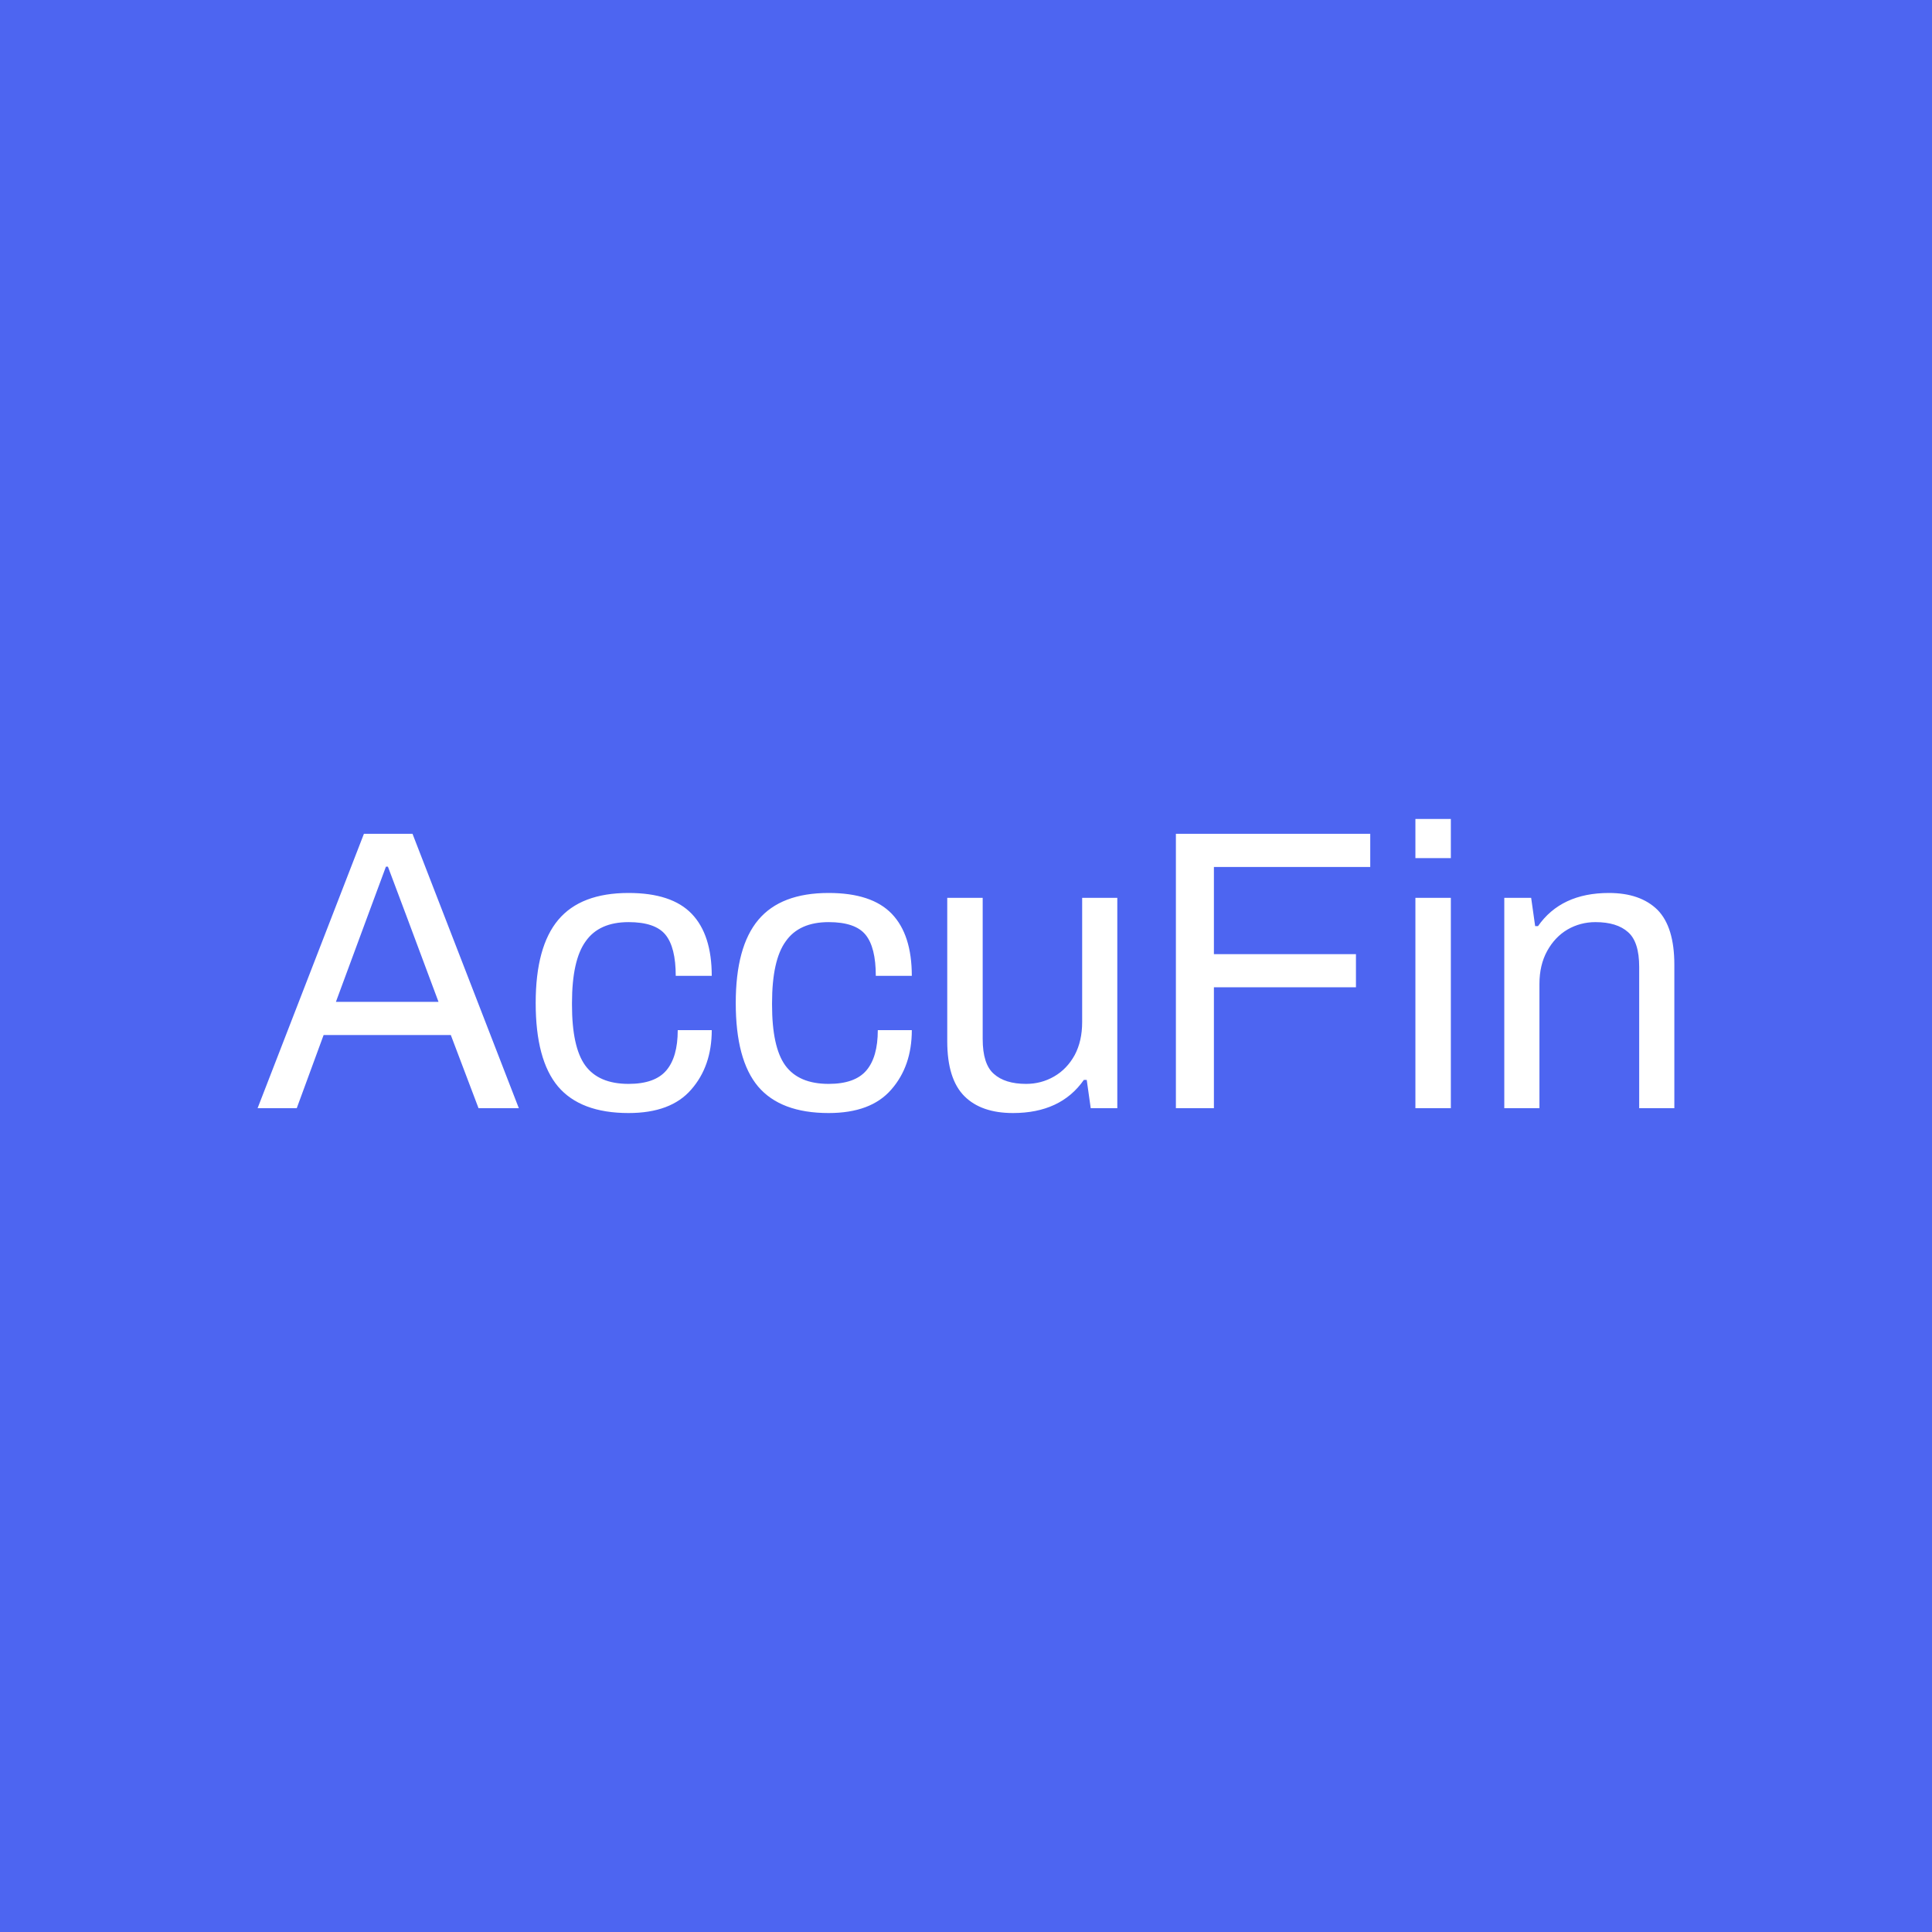 <svg data-v-fde0c5aa="" xmlns="http://www.w3.org/2000/svg" viewBox="0 0 300 300" class="font"><!----><defs data-v-fde0c5aa=""><!----></defs><rect data-v-fde0c5aa="" fill="#4D65F1" x="0" y="0" width="300px" height="300px" class="logo-background-square"></rect><defs data-v-fde0c5aa=""><!----></defs><g data-v-fde0c5aa="" id="58f81061-fa90-4b12-9bc4-dfd6a545b4f0" fill="#ffffff" transform="matrix(4.438,0,0,4.438,39.556,117.535)"><path d="M0.10 12.29L3.82 2.69L5.52 2.69L9.24 12.29L7.83 12.29L6.86 9.73L2.41 9.73L1.47 12.29L0.10 12.29ZM2.84 8.57L6.43 8.57L5.31 5.57L4.66 3.84L4.59 3.84L3.96 5.54L2.84 8.57ZM13.08 12.46L13.08 12.46Q11.40 12.46 10.61 11.53L10.61 11.53L10.61 11.53Q9.83 10.60 9.83 8.61L9.83 8.61L9.83 8.61Q9.83 6.64 10.62 5.70L10.62 5.70L10.62 5.70Q11.41 4.76 13.08 4.76L13.08 4.76L13.08 4.76Q14.59 4.76 15.29 5.49L15.29 5.49L15.29 5.49Q15.99 6.22 15.99 7.66L15.99 7.66L14.73 7.66L14.73 7.66Q14.73 6.66 14.37 6.22L14.37 6.22L14.37 6.22Q14.01 5.78 13.08 5.78L13.08 5.78L13.08 5.78Q12.05 5.78 11.58 6.45L11.58 6.45L11.58 6.45Q11.10 7.11 11.10 8.61L11.10 8.61L11.10 8.67L11.10 8.67Q11.10 10.15 11.56 10.79L11.56 10.79L11.56 10.79Q12.03 11.44 13.08 11.44L13.08 11.44L13.08 11.44Q14 11.44 14.40 10.97L14.40 10.97L14.40 10.97Q14.80 10.50 14.80 9.56L14.80 9.56L15.99 9.56L15.99 9.56Q15.99 10.82 15.27 11.64L15.27 11.64L15.27 11.64Q14.56 12.46 13.08 12.46L13.08 12.46ZM20.08 12.46L20.08 12.46Q18.40 12.46 17.61 11.53L17.61 11.53L17.61 11.53Q16.83 10.60 16.83 8.61L16.83 8.61L16.83 8.61Q16.83 6.64 17.62 5.70L17.62 5.70L17.62 5.70Q18.41 4.76 20.08 4.76L20.08 4.76L20.08 4.76Q21.59 4.76 22.29 5.49L22.29 5.49L22.29 5.49Q22.99 6.22 22.99 7.66L22.99 7.66L21.73 7.66L21.73 7.66Q21.73 6.66 21.37 6.22L21.37 6.22L21.37 6.22Q21.01 5.78 20.08 5.78L20.08 5.78L20.08 5.78Q19.05 5.78 18.58 6.45L18.58 6.45L18.58 6.45Q18.10 7.11 18.10 8.61L18.10 8.61L18.10 8.67L18.10 8.67Q18.10 10.15 18.56 10.79L18.56 10.79L18.56 10.79Q19.03 11.44 20.08 11.44L20.08 11.44L20.08 11.44Q21 11.44 21.40 10.97L21.40 10.97L21.40 10.97Q21.80 10.50 21.80 9.56L21.80 9.56L22.99 9.56L22.99 9.56Q22.99 10.82 22.27 11.64L22.27 11.64L22.27 11.64Q21.56 12.46 20.08 12.46L20.08 12.46ZM26.53 12.46L26.53 12.46Q25.42 12.46 24.83 11.87L24.83 11.87L24.83 11.87Q24.23 11.27 24.23 9.95L24.23 9.95L24.23 4.93L25.47 4.93L25.47 9.87L25.47 9.87Q25.47 10.75 25.86 11.09L25.86 11.09L25.86 11.09Q26.25 11.44 26.99 11.44L26.99 11.44L26.99 11.44Q27.52 11.44 27.97 11.18L27.97 11.18L27.97 11.18Q28.42 10.92 28.69 10.43L28.69 10.43L28.69 10.43Q28.95 9.94 28.95 9.28L28.95 9.28L28.95 4.93L30.18 4.93L30.18 12.29L29.25 12.29L29.11 11.30L29.01 11.30L29.01 11.30Q28.20 12.46 26.53 12.46L26.53 12.46ZM32.23 12.29L32.23 2.69L39.03 2.69L39.03 3.85L33.56 3.85L33.56 6.90L38.53 6.90L38.53 8.06L33.56 8.06L33.56 12.29L32.23 12.29ZM40.61 3.54L40.61 2.17L41.85 2.17L41.85 3.54L40.61 3.54ZM40.61 12.29L40.61 4.93L41.85 4.93L41.85 12.29L40.61 12.29ZM43.72 12.29L43.72 4.93L44.66 4.93L44.80 5.92L44.90 5.92L44.90 5.92Q45.71 4.76 47.38 4.76L47.38 4.76L47.38 4.76Q48.48 4.76 49.08 5.35L49.08 5.35L49.08 5.35Q49.67 5.95 49.67 7.27L49.67 7.27L49.67 12.29L48.44 12.29L48.44 7.35L48.44 7.35Q48.44 6.47 48.05 6.13L48.05 6.13L48.05 6.13Q47.66 5.78 46.91 5.78L46.91 5.78L46.91 5.78Q46.38 5.78 45.93 6.04L45.93 6.04L45.93 6.04Q45.49 6.30 45.22 6.79L45.22 6.79L45.22 6.79Q44.95 7.28 44.95 7.94L44.95 7.94L44.95 12.29L43.72 12.29Z"></path></g><!----><!----></svg>
